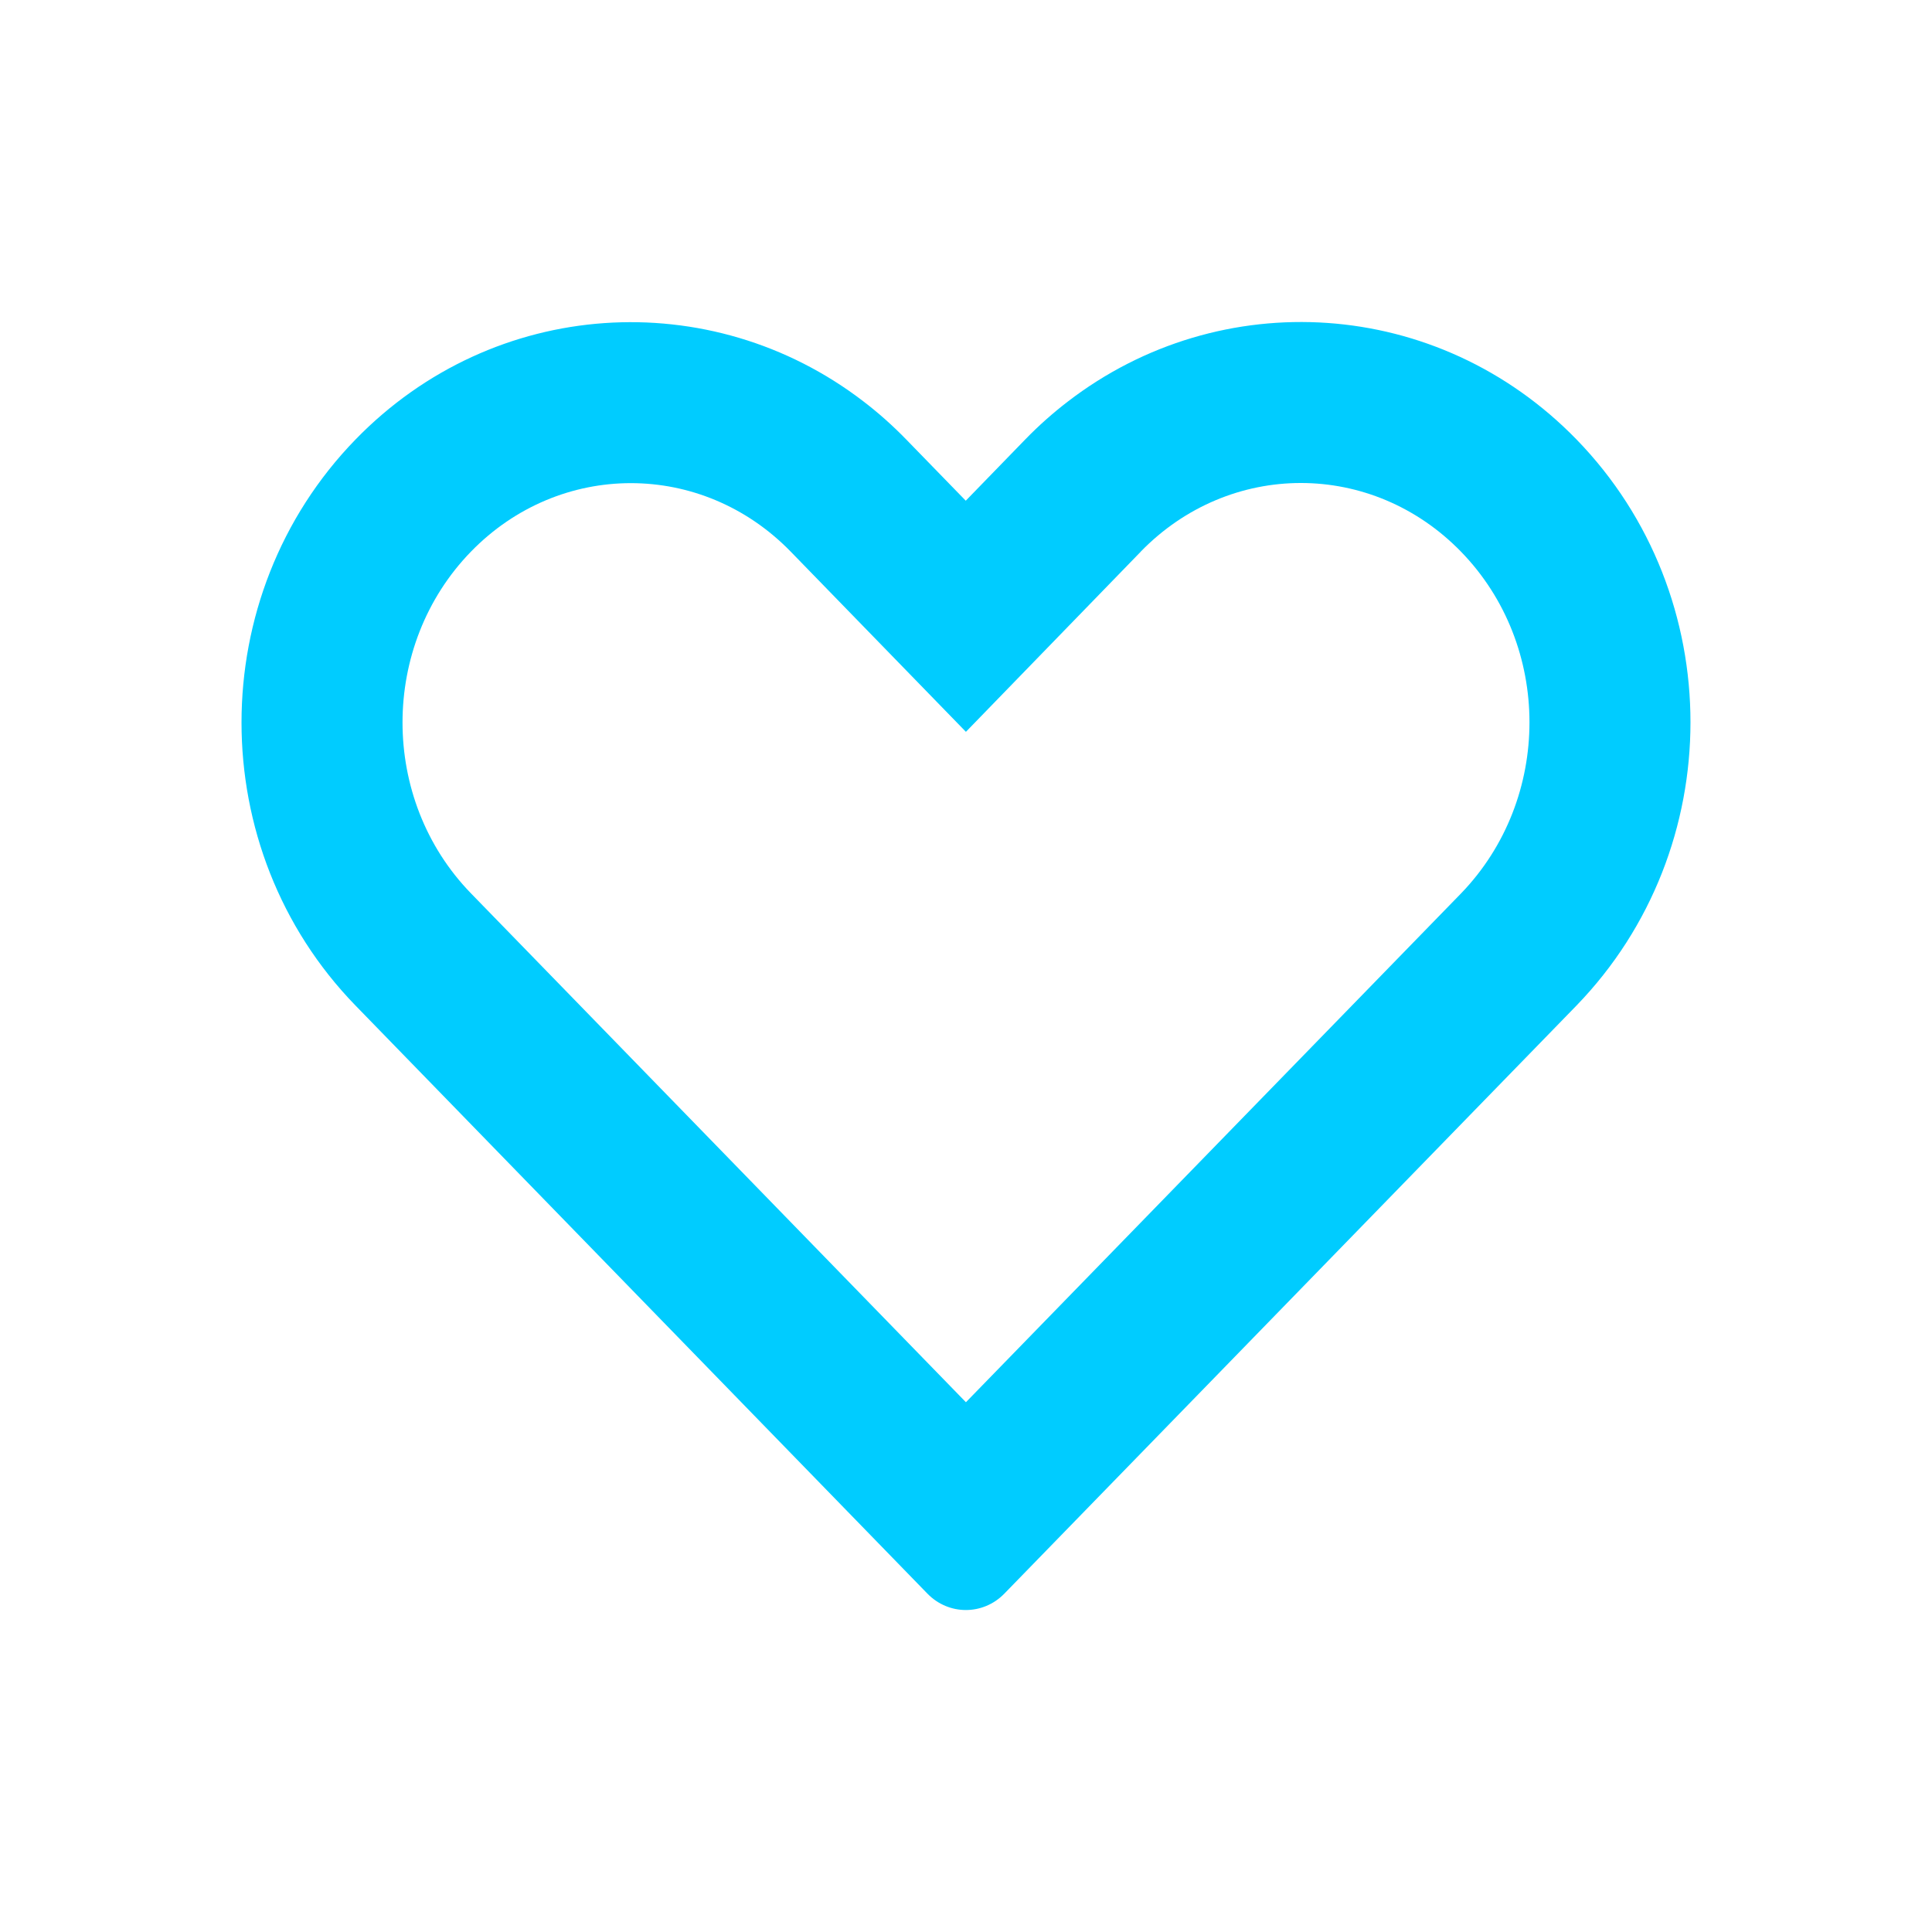 <svg width="24" height="24" viewBox="0 0 24 24" fill="none" xmlns="http://www.w3.org/2000/svg">
<path fill-rule="evenodd" clip-rule="evenodd" d="M13.264 4.989C13.079 5.131 12.903 5.287 12.736 5.459L11.997 6.22L11.257 5.459C11.088 5.285 10.91 5.127 10.724 4.985C8.83 3.532 6.137 3.69 4.417 5.459C2.528 7.401 2.528 10.55 4.417 12.492L11.521 19.797C11.785 20.068 12.212 20.068 12.476 19.797L19.585 12.49C21.47 10.542 21.473 7.402 19.584 5.459C17.859 3.686 15.161 3.529 13.264 4.989ZM18.148 11.1C18.148 11.099 18.149 11.099 18.15 11.098C19.285 9.922 19.281 8.017 18.15 6.854C17.044 5.716 15.277 5.715 14.17 6.853C14.17 6.853 14.17 6.853 14.17 6.854L11.999 9.091L9.823 6.853C8.719 5.718 6.954 5.718 5.85 6.853C4.717 8.019 4.717 9.931 5.85 11.097L11.999 17.419L18.148 11.1Z" fill="#00ccffcc"/>
</svg>
